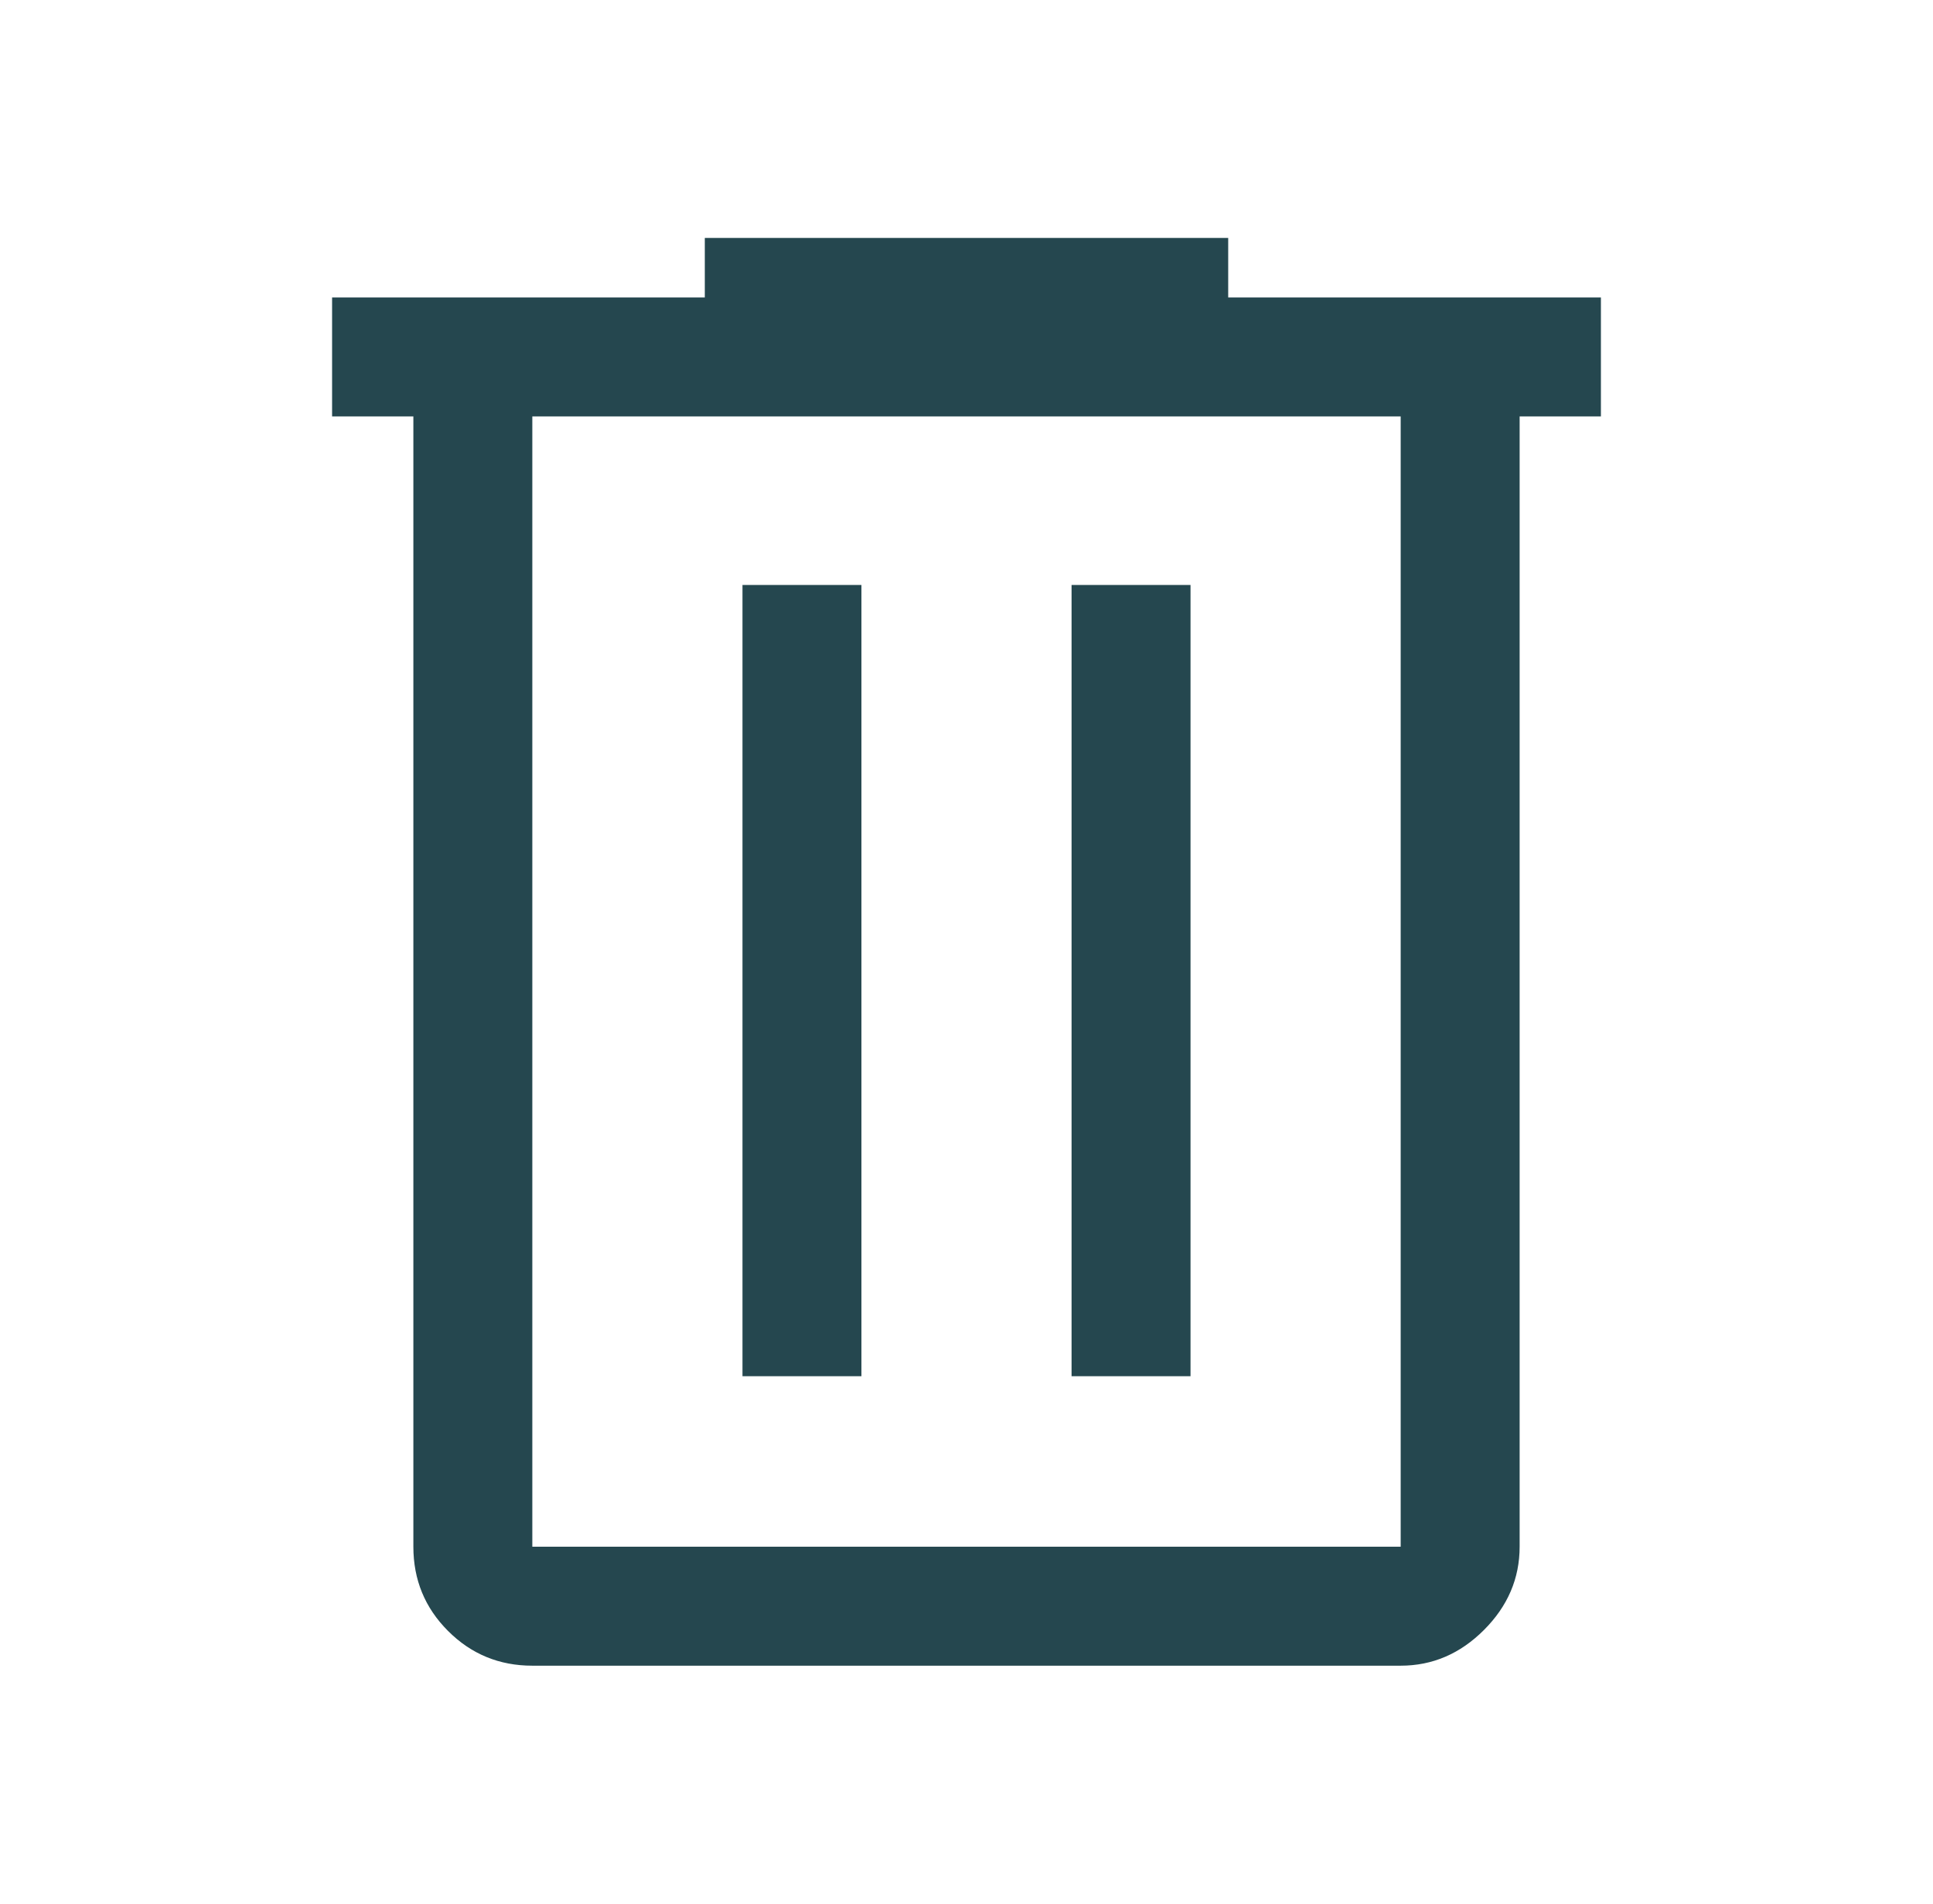 <svg width="65" height="64" viewBox="0 0 65 64" fill="none" xmlns="http://www.w3.org/2000/svg">
<path d="M17.9 56C16.789 56 15.844 55.611 15.067 54.833C14.289 54.056 13.9 53.111 13.9 52V14H11.167V10H23.7V8H41.3V10H53.833V14H51.1V52C51.1 53.067 50.7 54 49.9 54.8C49.1 55.6 48.167 56 47.1 56H17.9ZM47.1 14H17.9V52H47.1V14ZM24.967 46.267H28.967V19.667H24.967V46.267ZM36.033 46.267H40.033V19.667H36.033V46.267ZM17.9 14V52V14Z" fill="#25474F"/>
</svg>
